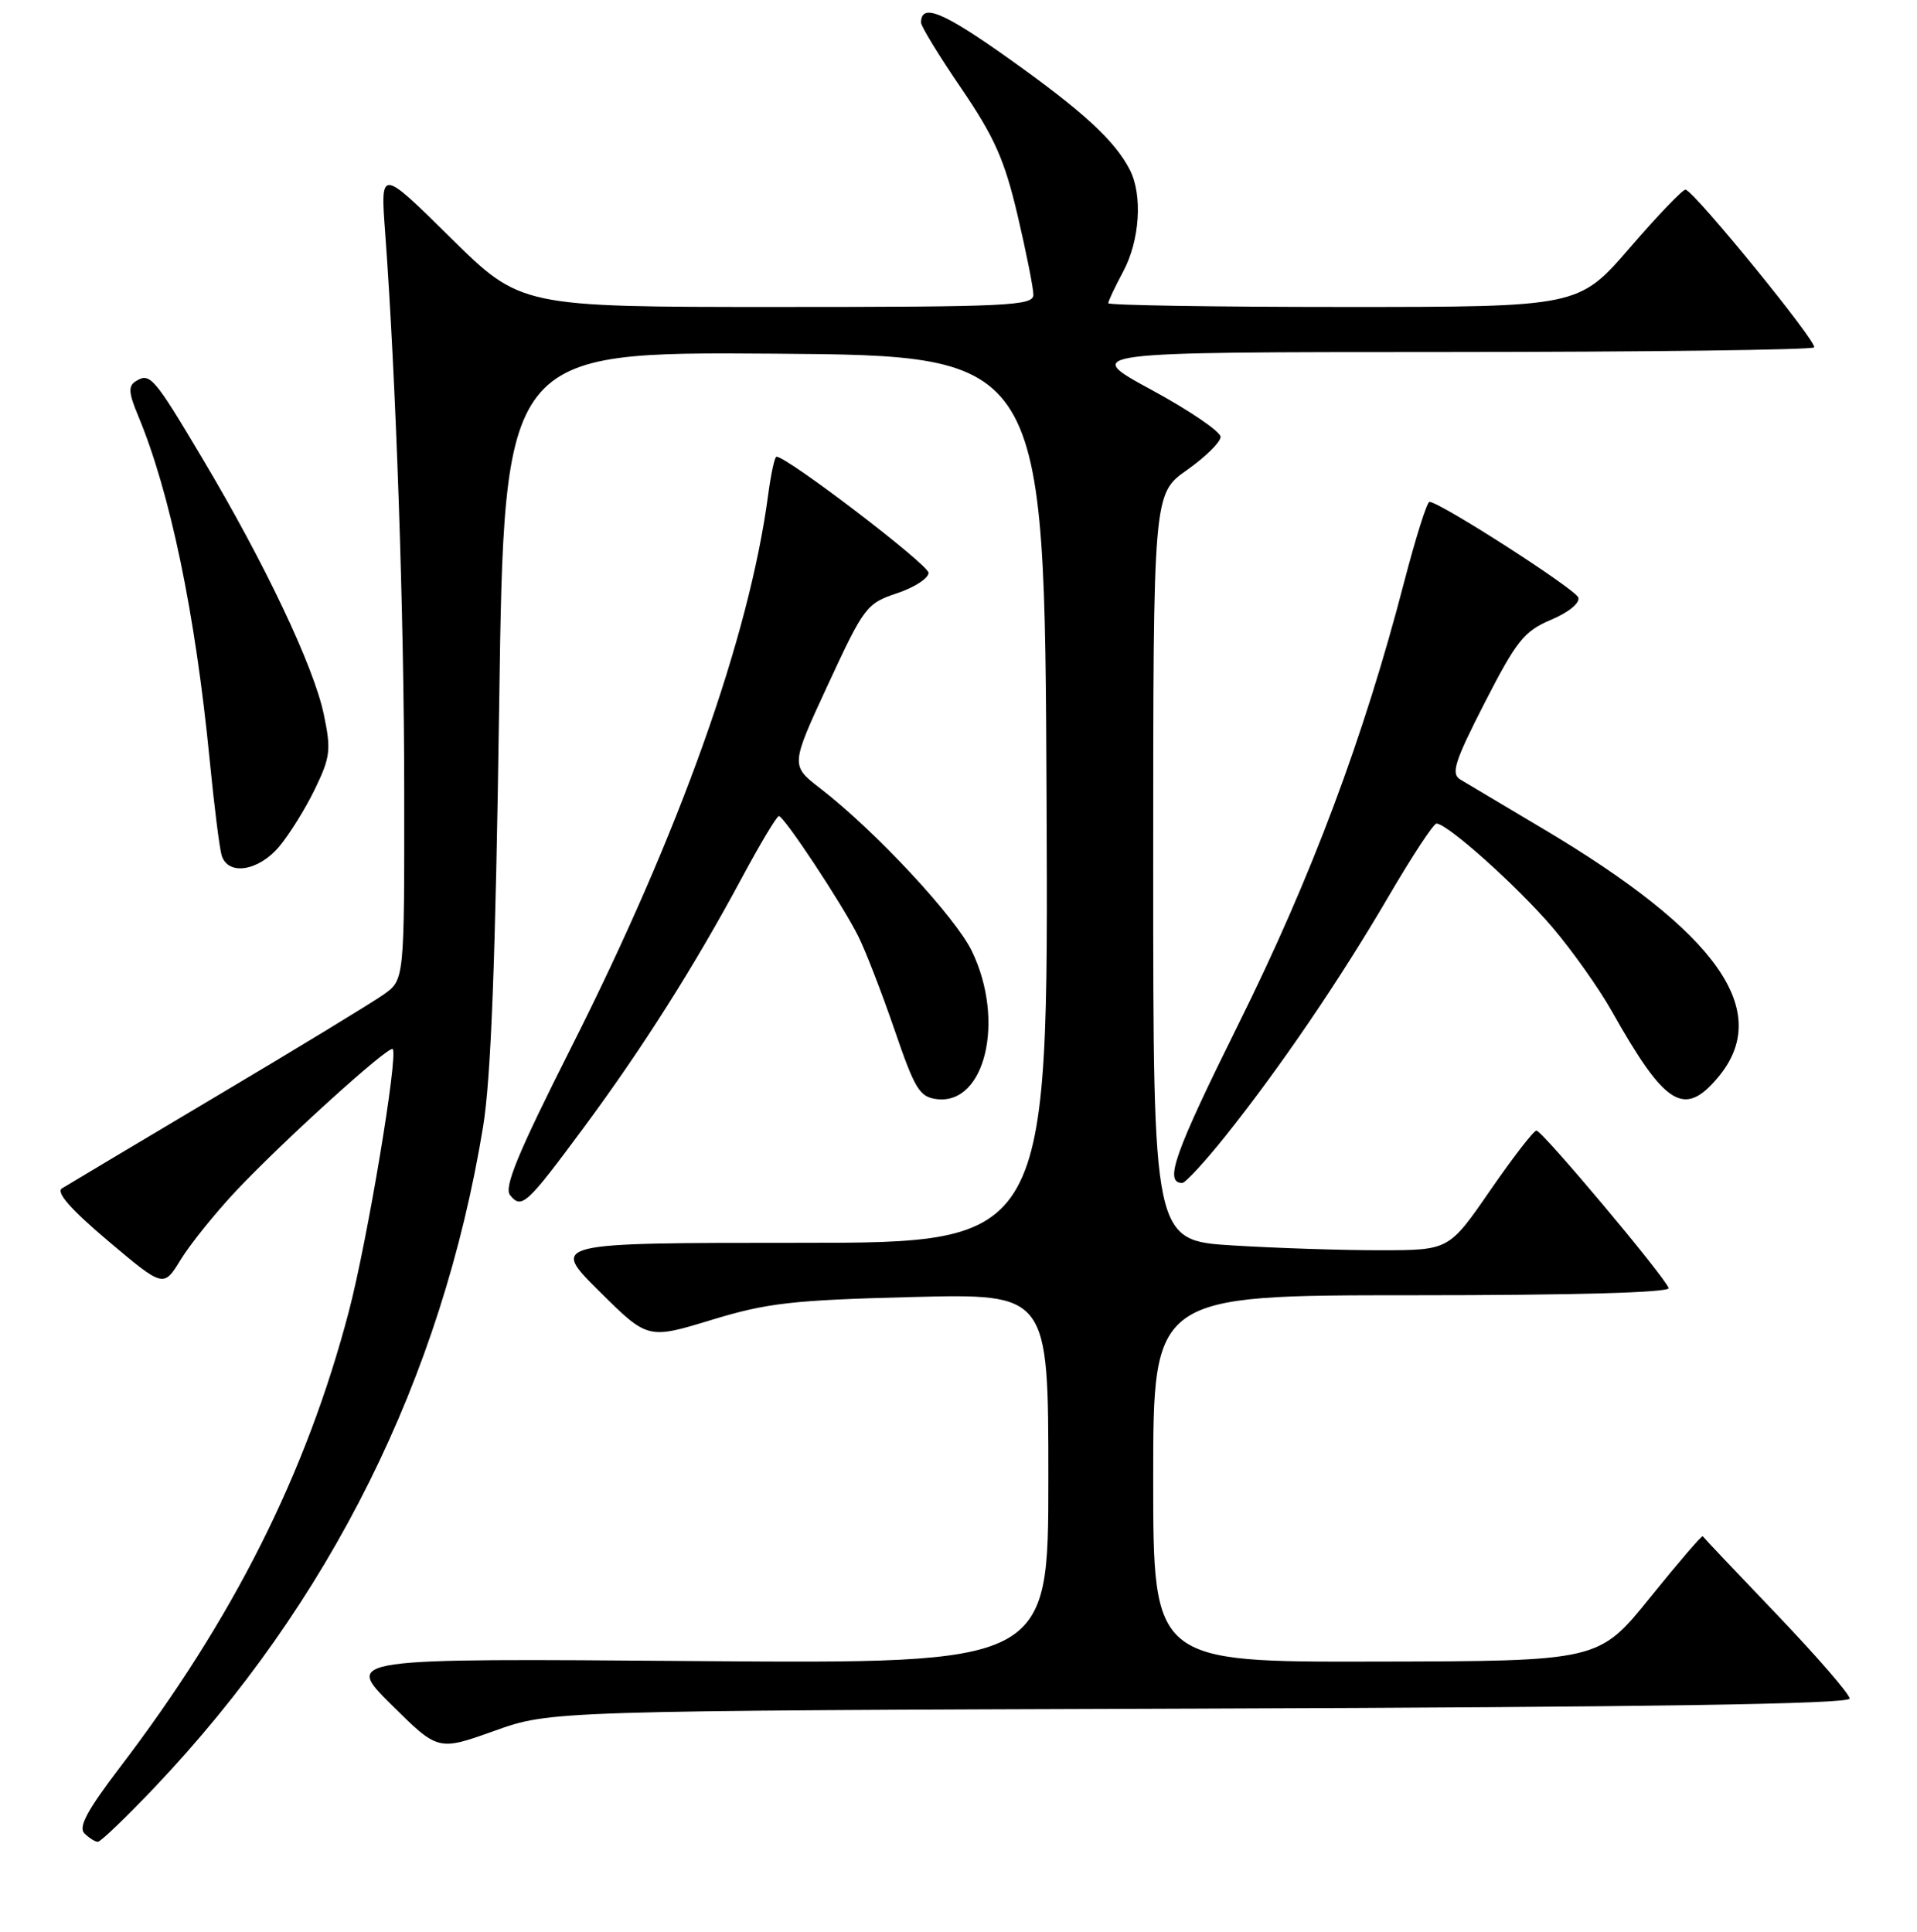 <?xml version="1.0" encoding="UTF-8" standalone="no"?>
<!DOCTYPE svg PUBLIC "-//W3C//DTD SVG 1.1//EN" "http://www.w3.org/Graphics/SVG/1.1/DTD/svg11.dtd" >
<svg xmlns="http://www.w3.org/2000/svg" xmlns:xlink="http://www.w3.org/1999/xlink" version="1.1" viewBox="0 0 256 258">
 <g >
 <path fill="currentColor"
d=" M 20.63 238.75 C 44.12 213.99 59.00 184.07 64.51 150.50 C 65.57 144.00 66.17 128.38 66.66 94.24 C 67.33 46.98 67.33 46.98 103.41 47.24 C 139.50 47.50 139.50 47.50 139.76 106.75 C 140.02 166.00 140.02 166.00 106.77 166.00 C 73.52 166.00 73.52 166.00 80.01 172.45 C 86.50 178.89 86.50 178.89 95.00 176.30 C 102.44 174.03 105.77 173.65 121.75 173.24 C 140.00 172.78 140.00 172.78 140.00 197.50 C 140.00 222.22 140.00 222.22 93.01 221.86 C 46.01 221.49 46.01 221.49 52.26 227.68 C 58.50 233.87 58.50 233.87 66.00 231.19 C 73.50 228.50 73.50 228.50 160.25 228.21 C 220.56 228.01 247.00 227.60 247.00 226.87 C 247.00 226.28 242.63 221.24 237.29 215.65 C 231.95 210.07 227.49 205.36 227.39 205.19 C 227.29 205.02 224.13 208.70 220.36 213.37 C 213.50 221.87 213.50 221.87 183.75 221.93 C 154.00 222.00 154.00 222.00 154.00 197.50 C 154.00 173.00 154.00 173.00 188.58 173.00 C 210.36 173.00 223.04 172.64 222.83 172.04 C 222.30 170.49 205.94 151.00 205.18 151.01 C 204.81 151.01 202.03 154.61 199.00 159.00 C 193.50 166.98 193.50 166.98 184.41 166.99 C 179.40 167.00 170.52 166.71 164.66 166.35 C 154.00 165.70 154.00 165.70 154.00 115.83 C 154.00 65.96 154.00 65.96 158.50 62.79 C 160.98 61.04 163.00 59.05 163.00 58.35 C 163.00 57.65 158.84 54.82 153.75 52.06 C 144.50 47.03 144.50 47.03 193.08 47.02 C 219.80 47.01 241.94 46.73 242.26 46.40 C 242.82 45.85 226.41 25.70 225.10 25.33 C 224.77 25.24 221.42 28.72 217.66 33.08 C 210.82 41.00 210.82 41.00 179.41 41.00 C 162.13 41.00 148.00 40.77 148.00 40.50 C 148.00 40.22 148.90 38.31 150.00 36.26 C 152.21 32.13 152.61 26.05 150.88 22.68 C 148.87 18.77 144.67 14.91 134.74 7.84 C 125.93 1.57 123.00 0.37 123.00 3.02 C 123.00 3.52 125.42 7.48 128.39 11.83 C 132.81 18.33 134.15 21.36 135.89 28.75 C 137.05 33.70 138.00 38.48 138.00 39.37 C 138.00 40.84 134.71 41.00 103.77 41.00 C 69.54 41.00 69.54 41.00 60.17 31.75 C 50.80 22.50 50.80 22.50 51.43 31.00 C 52.89 50.84 53.97 82.20 53.98 105.68 C 54.00 130.86 54.00 130.86 51.25 132.82 C 49.74 133.89 39.73 139.99 29.00 146.36 C 18.27 152.74 8.95 158.31 8.27 158.73 C 7.45 159.25 9.45 161.53 14.44 165.75 C 21.84 171.99 21.84 171.99 24.13 168.25 C 25.39 166.19 28.69 162.09 31.46 159.13 C 37.70 152.49 51.93 139.59 52.44 140.12 C 53.21 140.89 49.05 165.77 46.59 175.15 C 40.91 196.79 31.17 216.19 15.98 236.10 C 11.66 241.77 10.44 244.04 11.27 244.87 C 11.89 245.49 12.70 246.00 13.07 246.00 C 13.44 246.00 16.84 242.74 20.63 238.75 Z  M 77.93 150.64 C 85.75 140.08 92.78 128.98 99.07 117.25 C 101.51 112.71 103.73 109.00 104.01 109.00 C 104.69 109.00 112.40 120.64 114.59 125.00 C 115.56 126.92 117.74 132.55 119.44 137.50 C 122.19 145.53 122.80 146.53 125.14 146.81 C 131.58 147.55 134.24 136.29 129.80 127.07 C 127.59 122.47 116.90 110.99 109.54 105.30 C 105.57 102.24 105.57 102.24 110.57 91.44 C 115.38 81.05 115.73 80.59 119.78 79.24 C 122.10 78.47 124.00 77.24 124.00 76.51 C 124.00 75.42 105.12 61.00 103.69 61.00 C 103.45 61.00 102.96 63.27 102.59 66.03 C 100.06 85.10 90.80 111.11 76.28 139.90 C 69.16 154.02 67.26 158.61 68.12 159.64 C 69.67 161.52 70.32 160.92 77.93 150.64 Z  M 163.64 151.75 C 170.89 142.67 178.92 130.88 185.42 119.75 C 188.55 114.39 191.44 110.00 191.83 110.00 C 193.28 110.00 202.66 118.40 207.31 123.86 C 209.95 126.96 213.50 131.97 215.21 135.00 C 222.36 147.71 224.89 149.30 229.41 143.92 C 236.85 135.09 229.45 124.58 206.00 110.66 C 200.78 107.56 195.82 104.61 195.00 104.11 C 193.74 103.33 194.25 101.72 198.28 93.84 C 202.53 85.56 203.53 84.31 207.13 82.78 C 209.47 81.80 211.01 80.53 210.77 79.81 C 210.40 78.69 192.39 67.11 190.90 67.03 C 190.57 67.01 189.05 71.84 187.51 77.75 C 182.14 98.45 175.15 117.11 165.41 136.74 C 156.83 154.05 155.42 158.00 157.88 158.00 C 158.30 158.00 160.89 155.19 163.64 151.75 Z  M 37.29 113.07 C 38.64 111.46 40.79 108.01 42.05 105.40 C 44.12 101.12 44.24 100.15 43.23 95.37 C 41.90 89.02 35.37 75.24 27.08 61.32 C 20.52 50.29 20.04 49.74 18.13 50.92 C 17.11 51.55 17.17 52.47 18.43 55.49 C 22.72 65.75 26.08 81.92 28.00 101.50 C 28.59 107.55 29.31 113.29 29.60 114.25 C 30.44 117.00 34.51 116.37 37.29 113.07 Z "/>
</g>
</svg>
